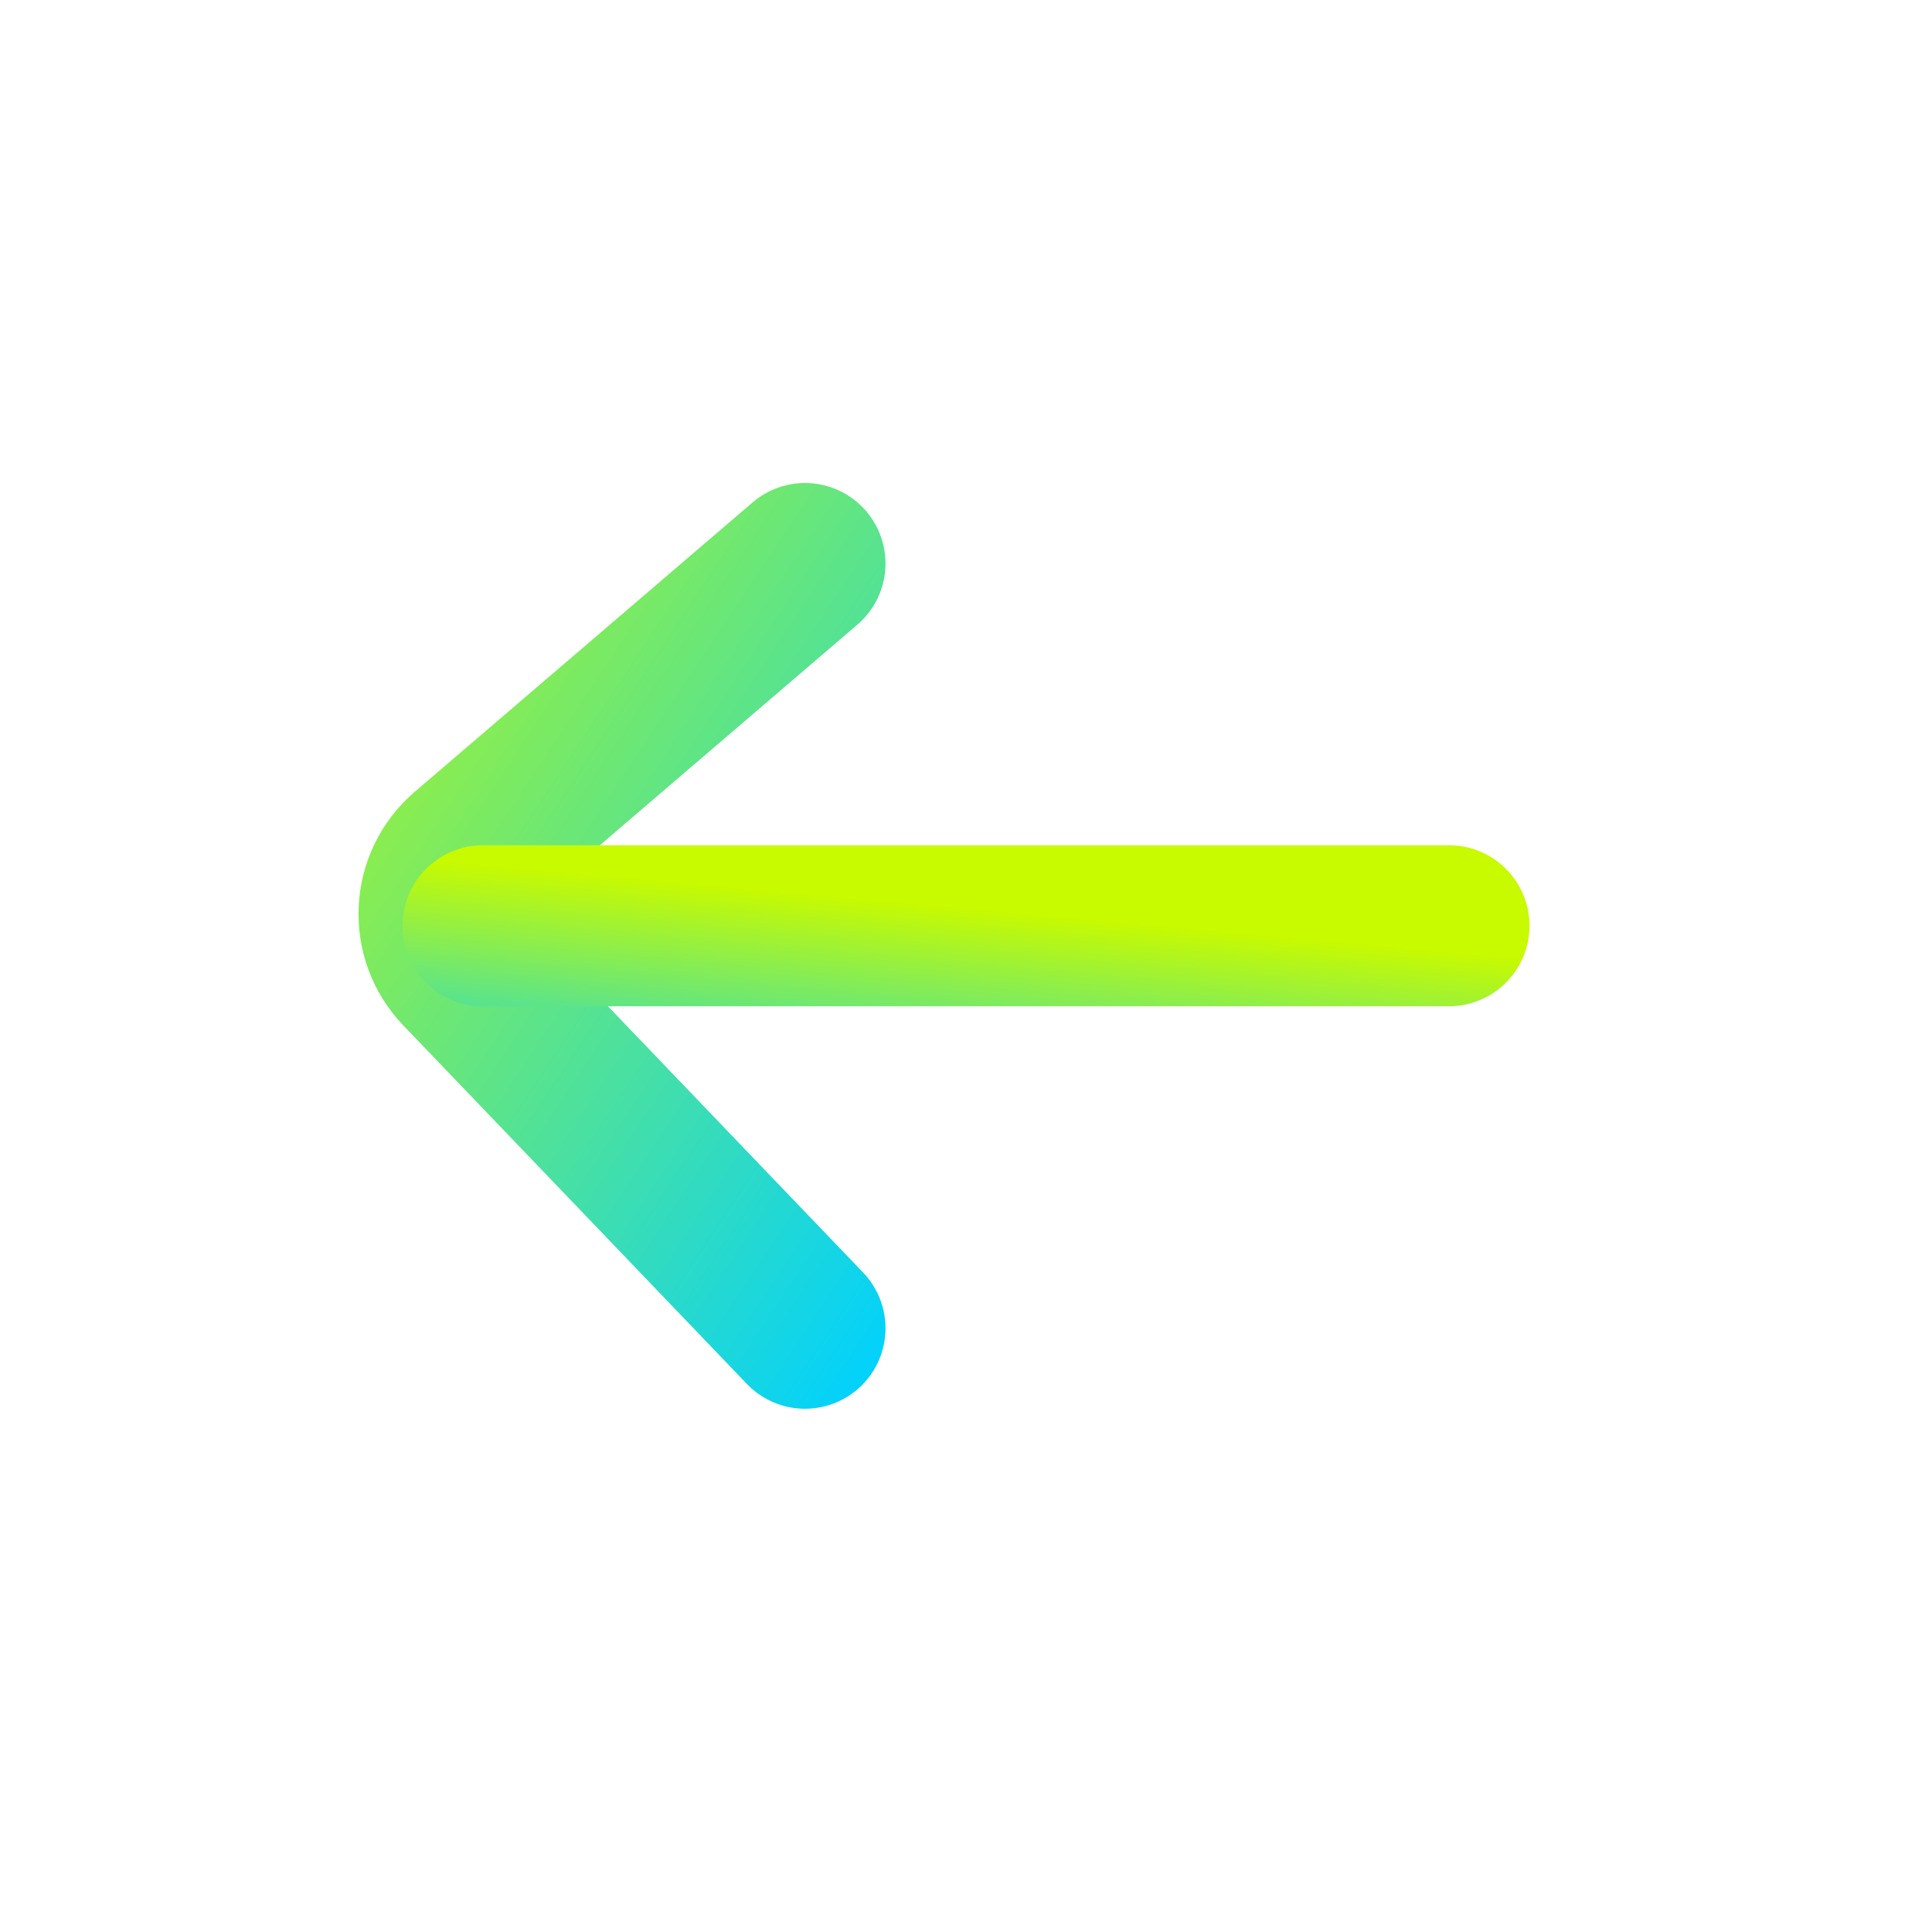 <svg width="24" height="24" viewBox="0 0 24 24" fill="none" xmlns="http://www.w3.org/2000/svg">
<path d="M10 16.5L5.732 12.046C5.334 11.632 5.367 10.968 5.803 10.595L10 7" stroke="url(#paint0_linear_561_1379)" stroke-width="2" stroke-linecap="round"/>
<line x1="6" y1="11.5" x2="18" y2="11.5" stroke="url(#paint1_linear_561_1379)" stroke-width="2" stroke-linecap="round"/>
<defs>
<linearGradient id="paint0_linear_561_1379" x1="3.192" y1="5.342" x2="13.999" y2="12.527" gradientUnits="userSpaceOnUse">
<stop stop-color="#C8FA00"/>
<stop offset="1" stop-color="#00D1FF"/>
</linearGradient>
<linearGradient id="paint1_linear_561_1379" x1="21.443" y1="12.138" x2="21.164" y2="15.23" gradientUnits="userSpaceOnUse">
<stop stop-color="#C8FA00"/>
<stop offset="1" stop-color="#00D1FF"/>
</linearGradient>
</defs>
</svg>
